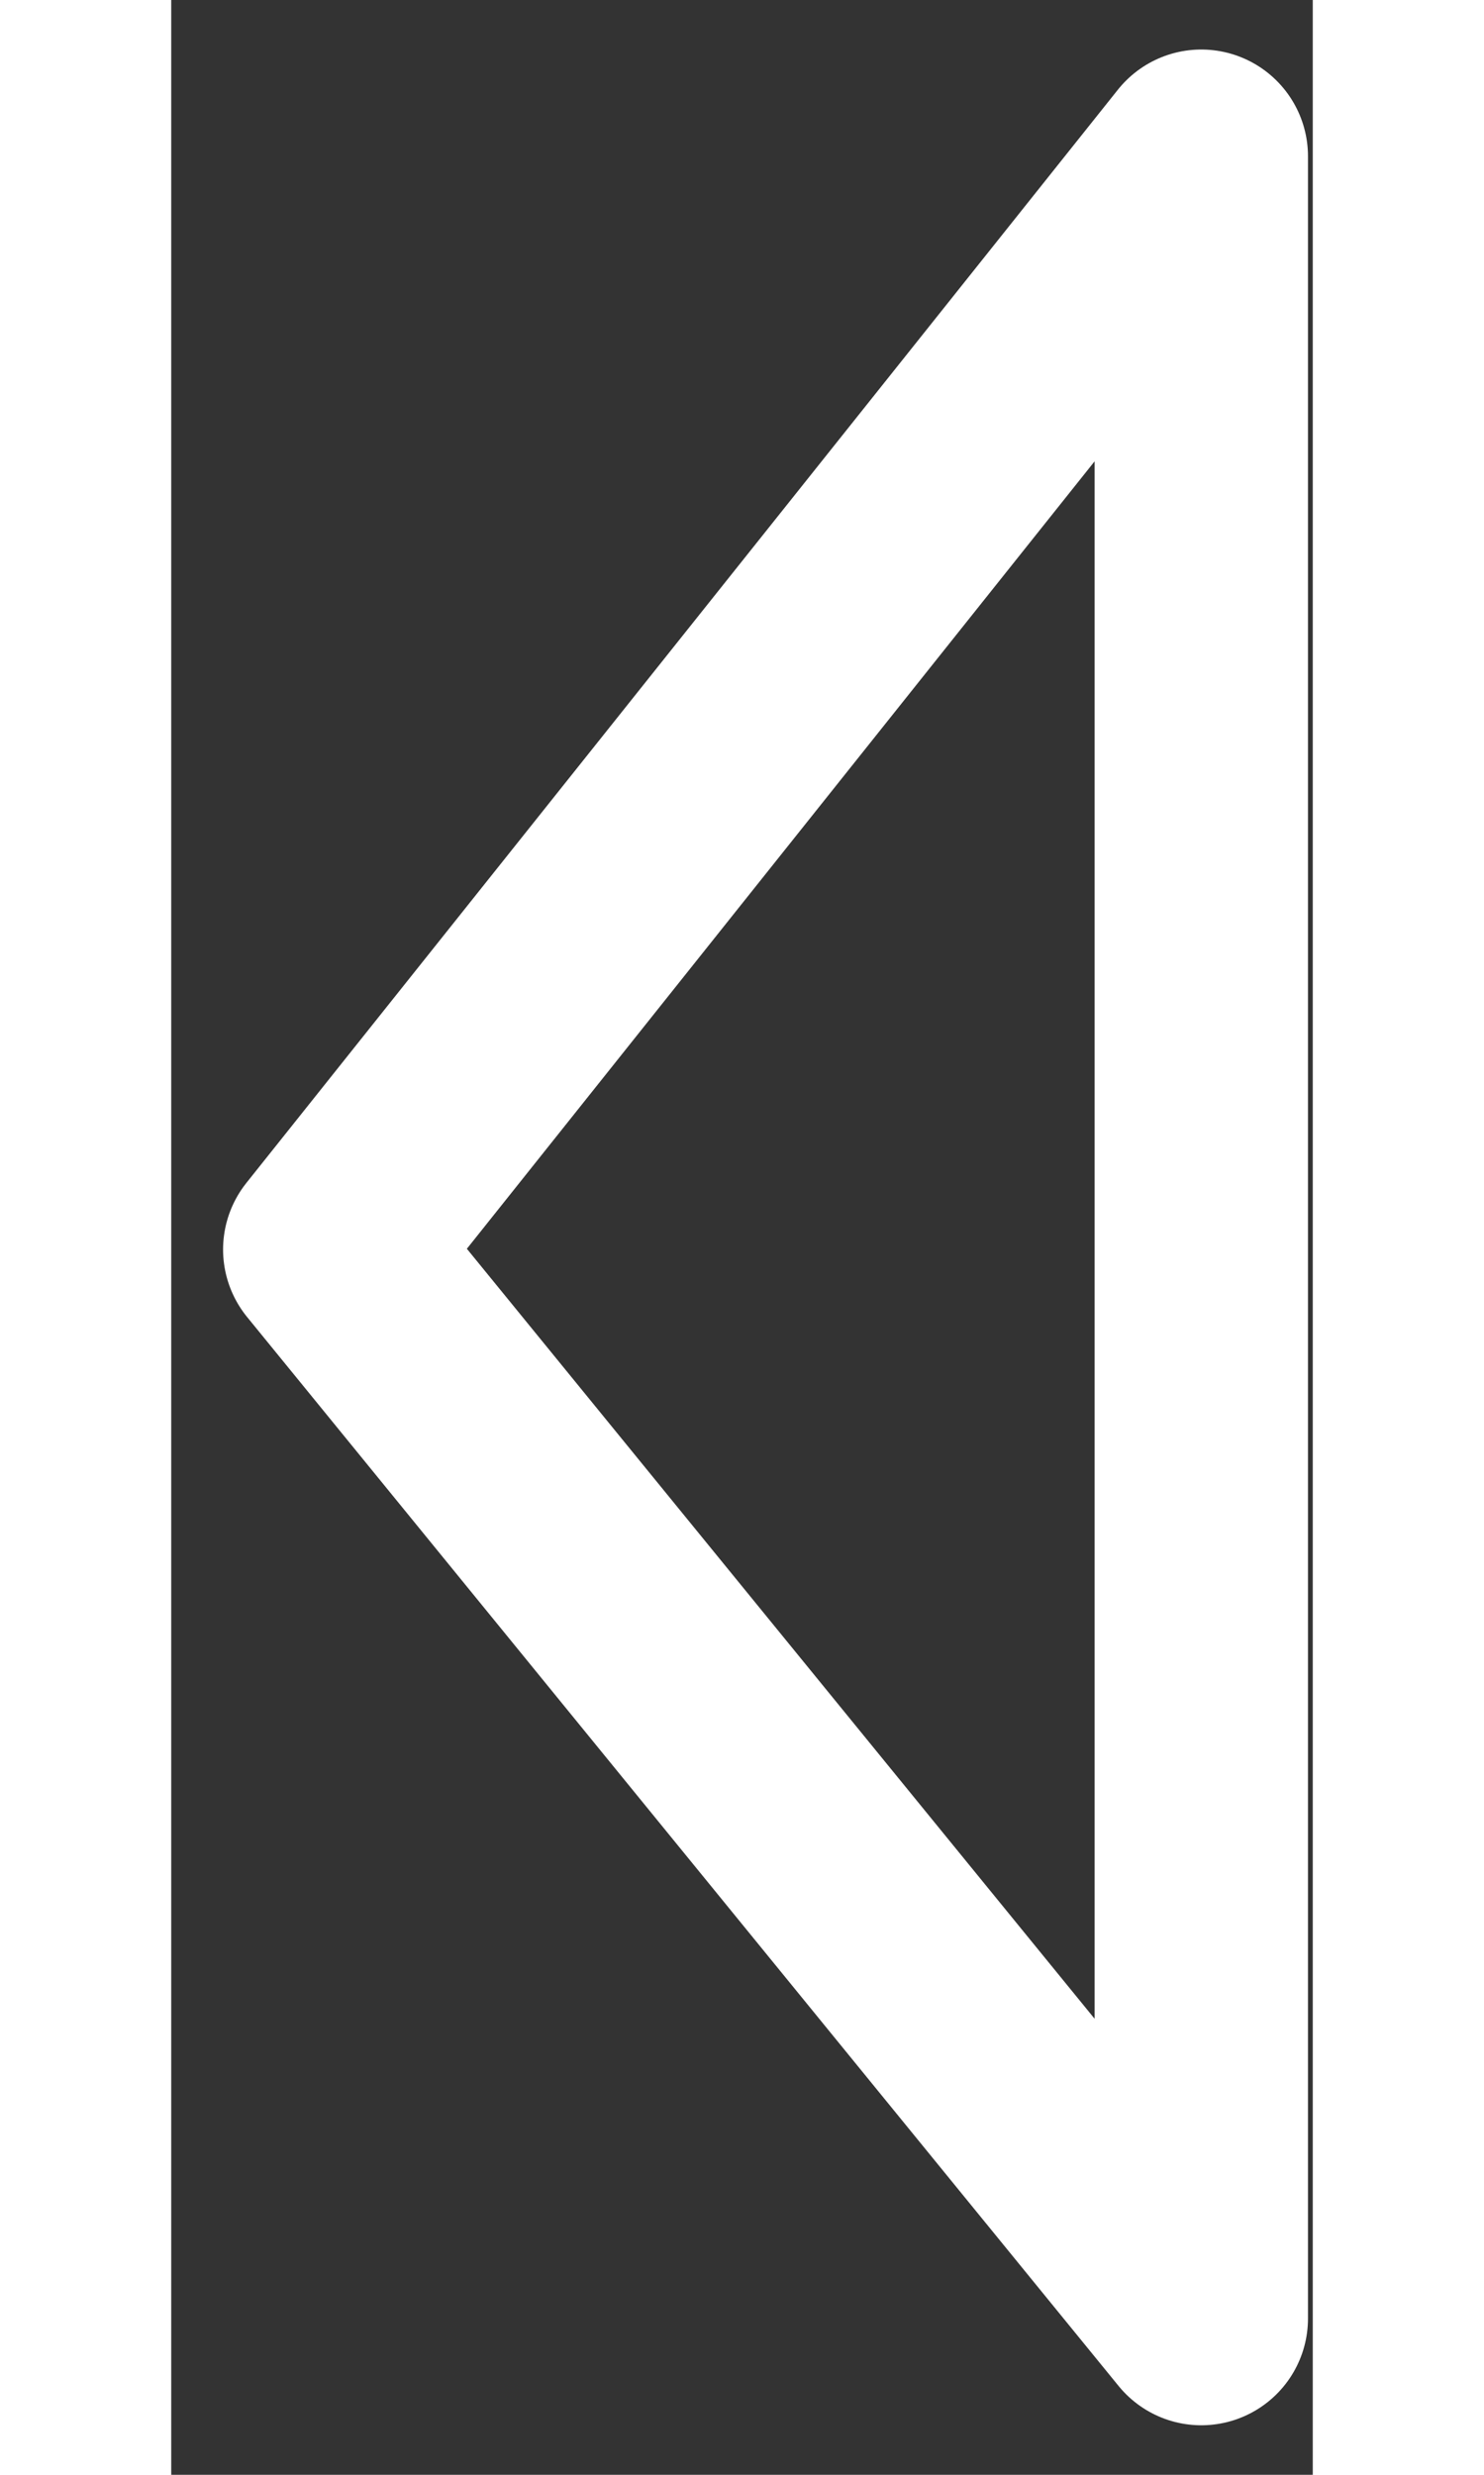 <svg width="12" height="20" viewBox="0 0 18 39" fill="none" xmlns="http://www.w3.org/2000/svg">
<rect x="0" y="0" width="18" height="39" fill="#333333" stroke="none"/>
<path d="M16.242 2.463L16.242 36.537L2.5 19.691L16.242 2.463Z" stroke="white" stroke-width="3.365" stroke-linecap="round" stroke-linejoin="round"/>
</svg>
